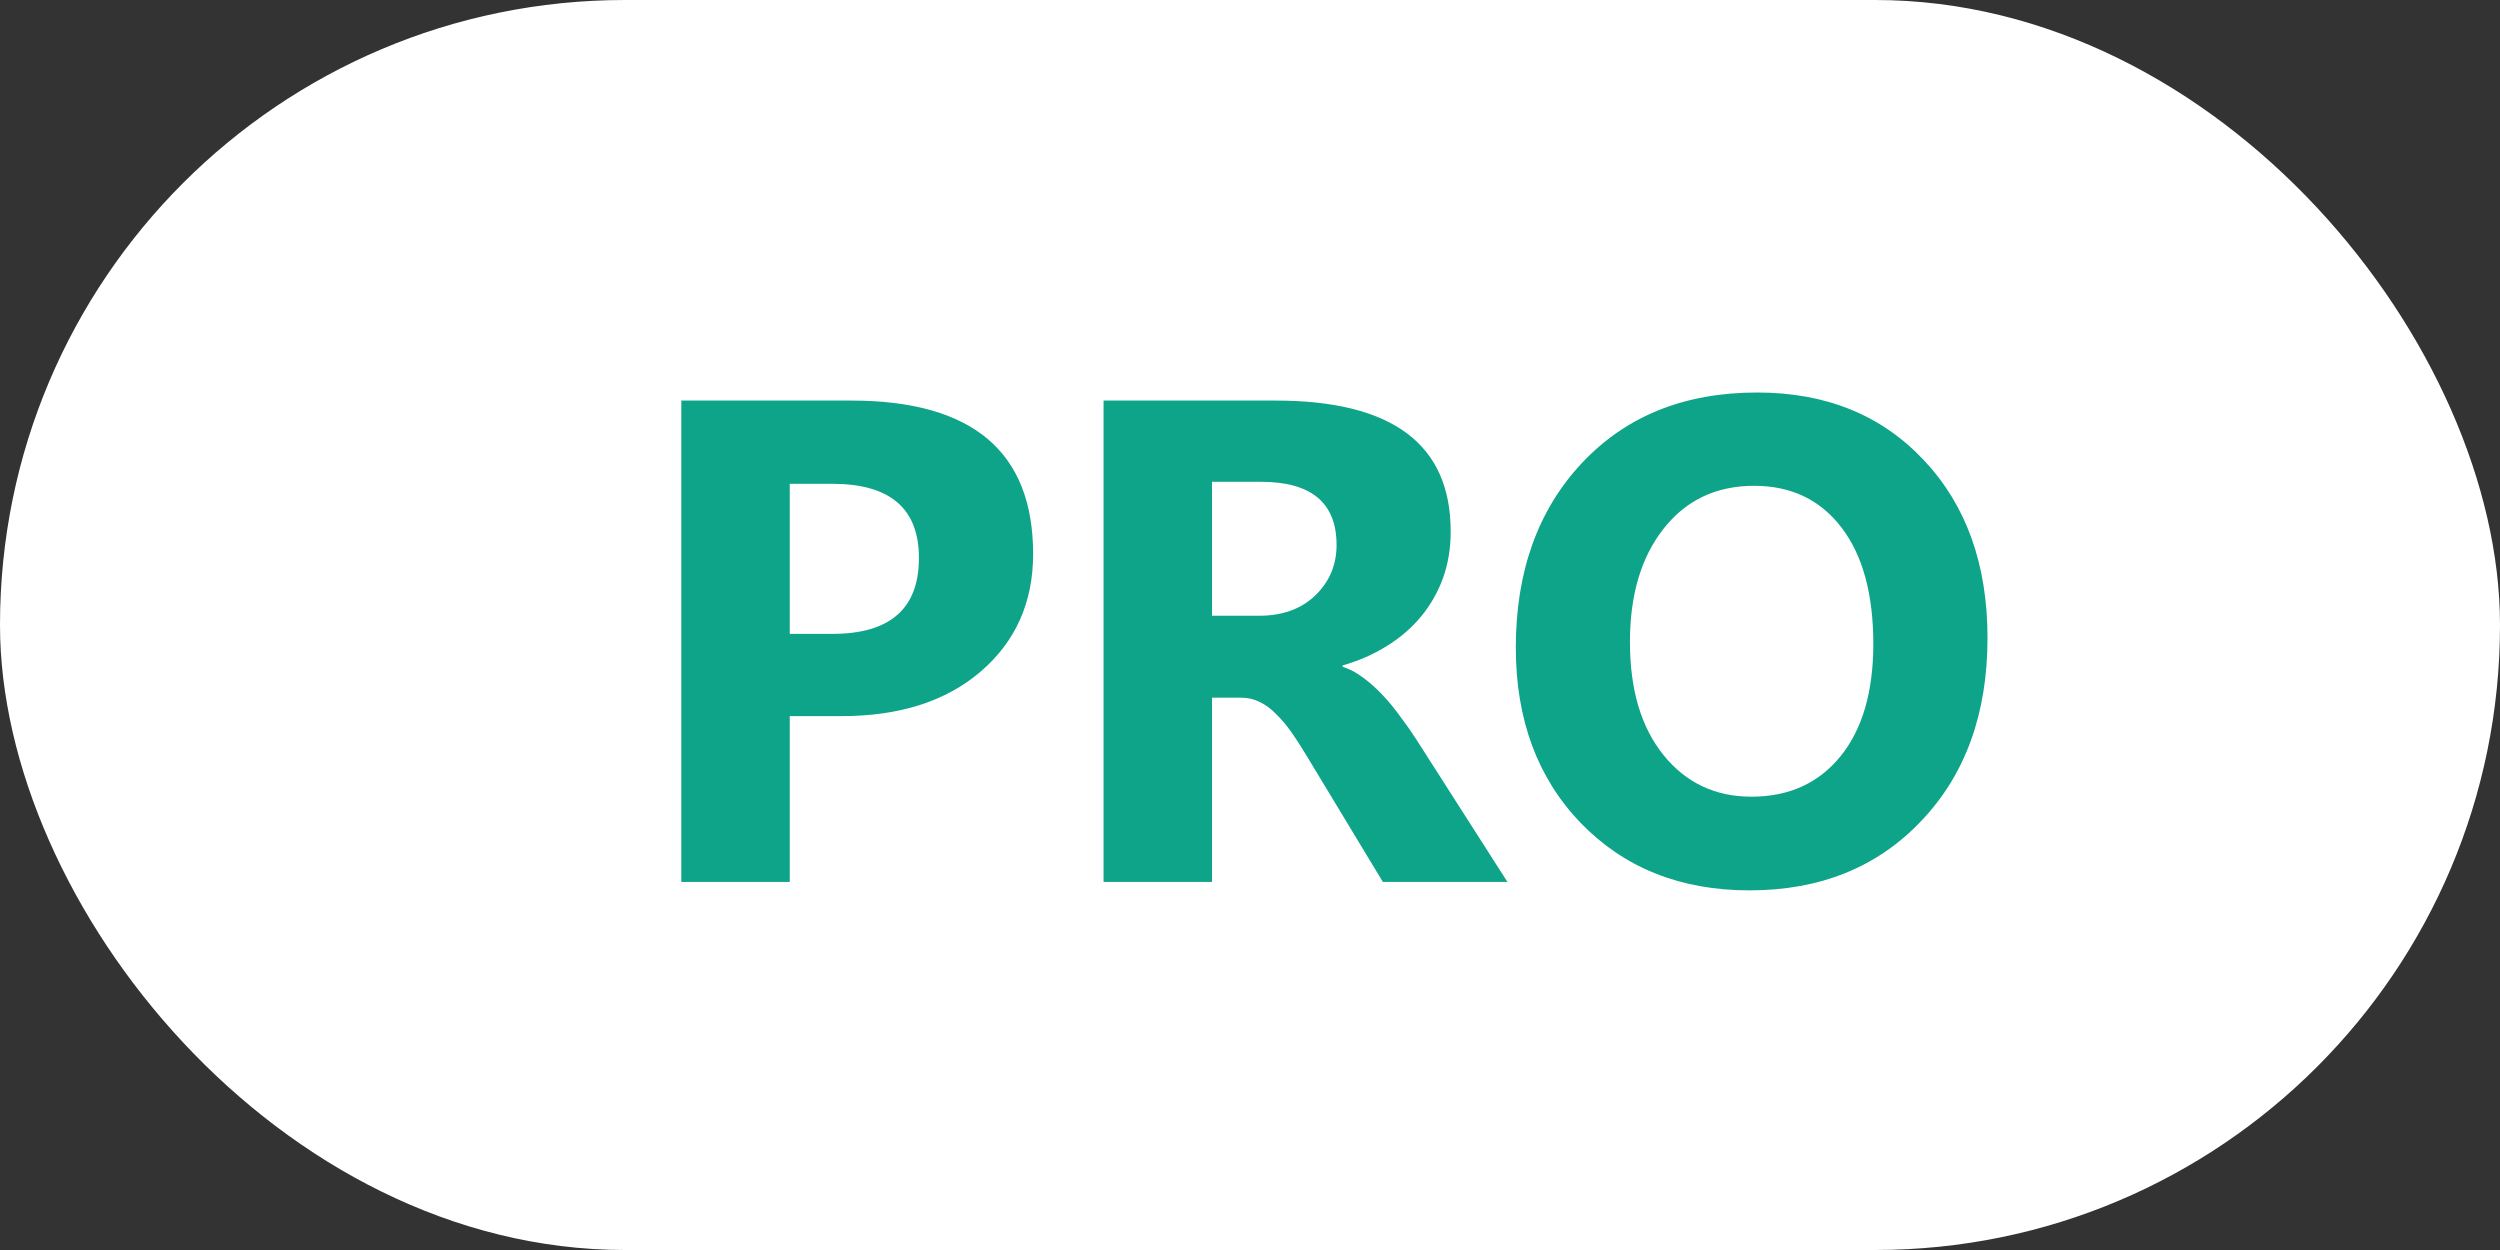 <svg width="40" height="20" viewBox="0 0 40 20" fill="none" xmlns="http://www.w3.org/2000/svg">
<rect x="0" y="0" width="40" height="20" fill="#333333" stroke="none"/>
<rect width="40" height="20" rx="10" fill="white"/>
<path d="M12.636 11.458V14.111H10.901V6.409H13.618C15.559 6.409 16.53 7.227 16.53 8.864C16.53 9.637 16.25 10.264 15.692 10.744C15.137 11.22 14.394 11.458 13.463 11.458H12.636ZM12.636 7.741V10.142H13.318C14.242 10.142 14.703 9.737 14.703 8.928C14.703 8.137 14.242 7.741 13.318 7.741H12.636ZM24.119 14.111H22.126L20.928 12.129C20.839 11.979 20.753 11.845 20.671 11.727C20.588 11.608 20.504 11.508 20.418 11.426C20.336 11.34 20.248 11.275 20.155 11.232C20.066 11.186 19.967 11.163 19.86 11.163H19.392V14.111H17.657V6.409H20.407C22.277 6.409 23.211 7.107 23.211 8.504C23.211 8.772 23.17 9.021 23.088 9.25C23.005 9.476 22.889 9.68 22.738 9.863C22.588 10.045 22.405 10.203 22.191 10.335C21.979 10.468 21.743 10.572 21.482 10.647V10.668C21.596 10.704 21.707 10.763 21.815 10.846C21.922 10.925 22.026 11.018 22.126 11.125C22.227 11.232 22.321 11.349 22.411 11.474C22.504 11.596 22.588 11.716 22.663 11.834L24.119 14.111ZM19.392 7.709V9.852H20.144C20.517 9.852 20.816 9.745 21.041 9.53C21.27 9.311 21.385 9.041 21.385 8.719C21.385 8.046 20.982 7.709 20.177 7.709H19.392ZM27.991 14.246C26.889 14.246 25.99 13.887 25.295 13.171C24.601 12.452 24.253 11.515 24.253 10.362C24.253 9.145 24.606 8.16 25.311 7.408C26.017 6.656 26.951 6.28 28.115 6.28C29.214 6.28 30.102 6.64 30.779 7.36C31.459 8.08 31.8 9.028 31.8 10.207C31.8 11.417 31.447 12.393 30.741 13.134C30.04 13.875 29.123 14.246 27.991 14.246ZM28.067 7.773C27.458 7.773 26.975 8.003 26.616 8.461C26.258 8.916 26.079 9.519 26.079 10.271C26.079 11.034 26.258 11.637 26.616 12.081C26.975 12.525 27.444 12.747 28.024 12.747C28.622 12.747 29.096 12.532 29.447 12.102C29.798 11.669 29.973 11.069 29.973 10.303C29.973 9.505 29.803 8.883 29.463 8.439C29.123 7.995 28.657 7.773 28.067 7.773Z" fill="#0EA489"/>
</svg>
